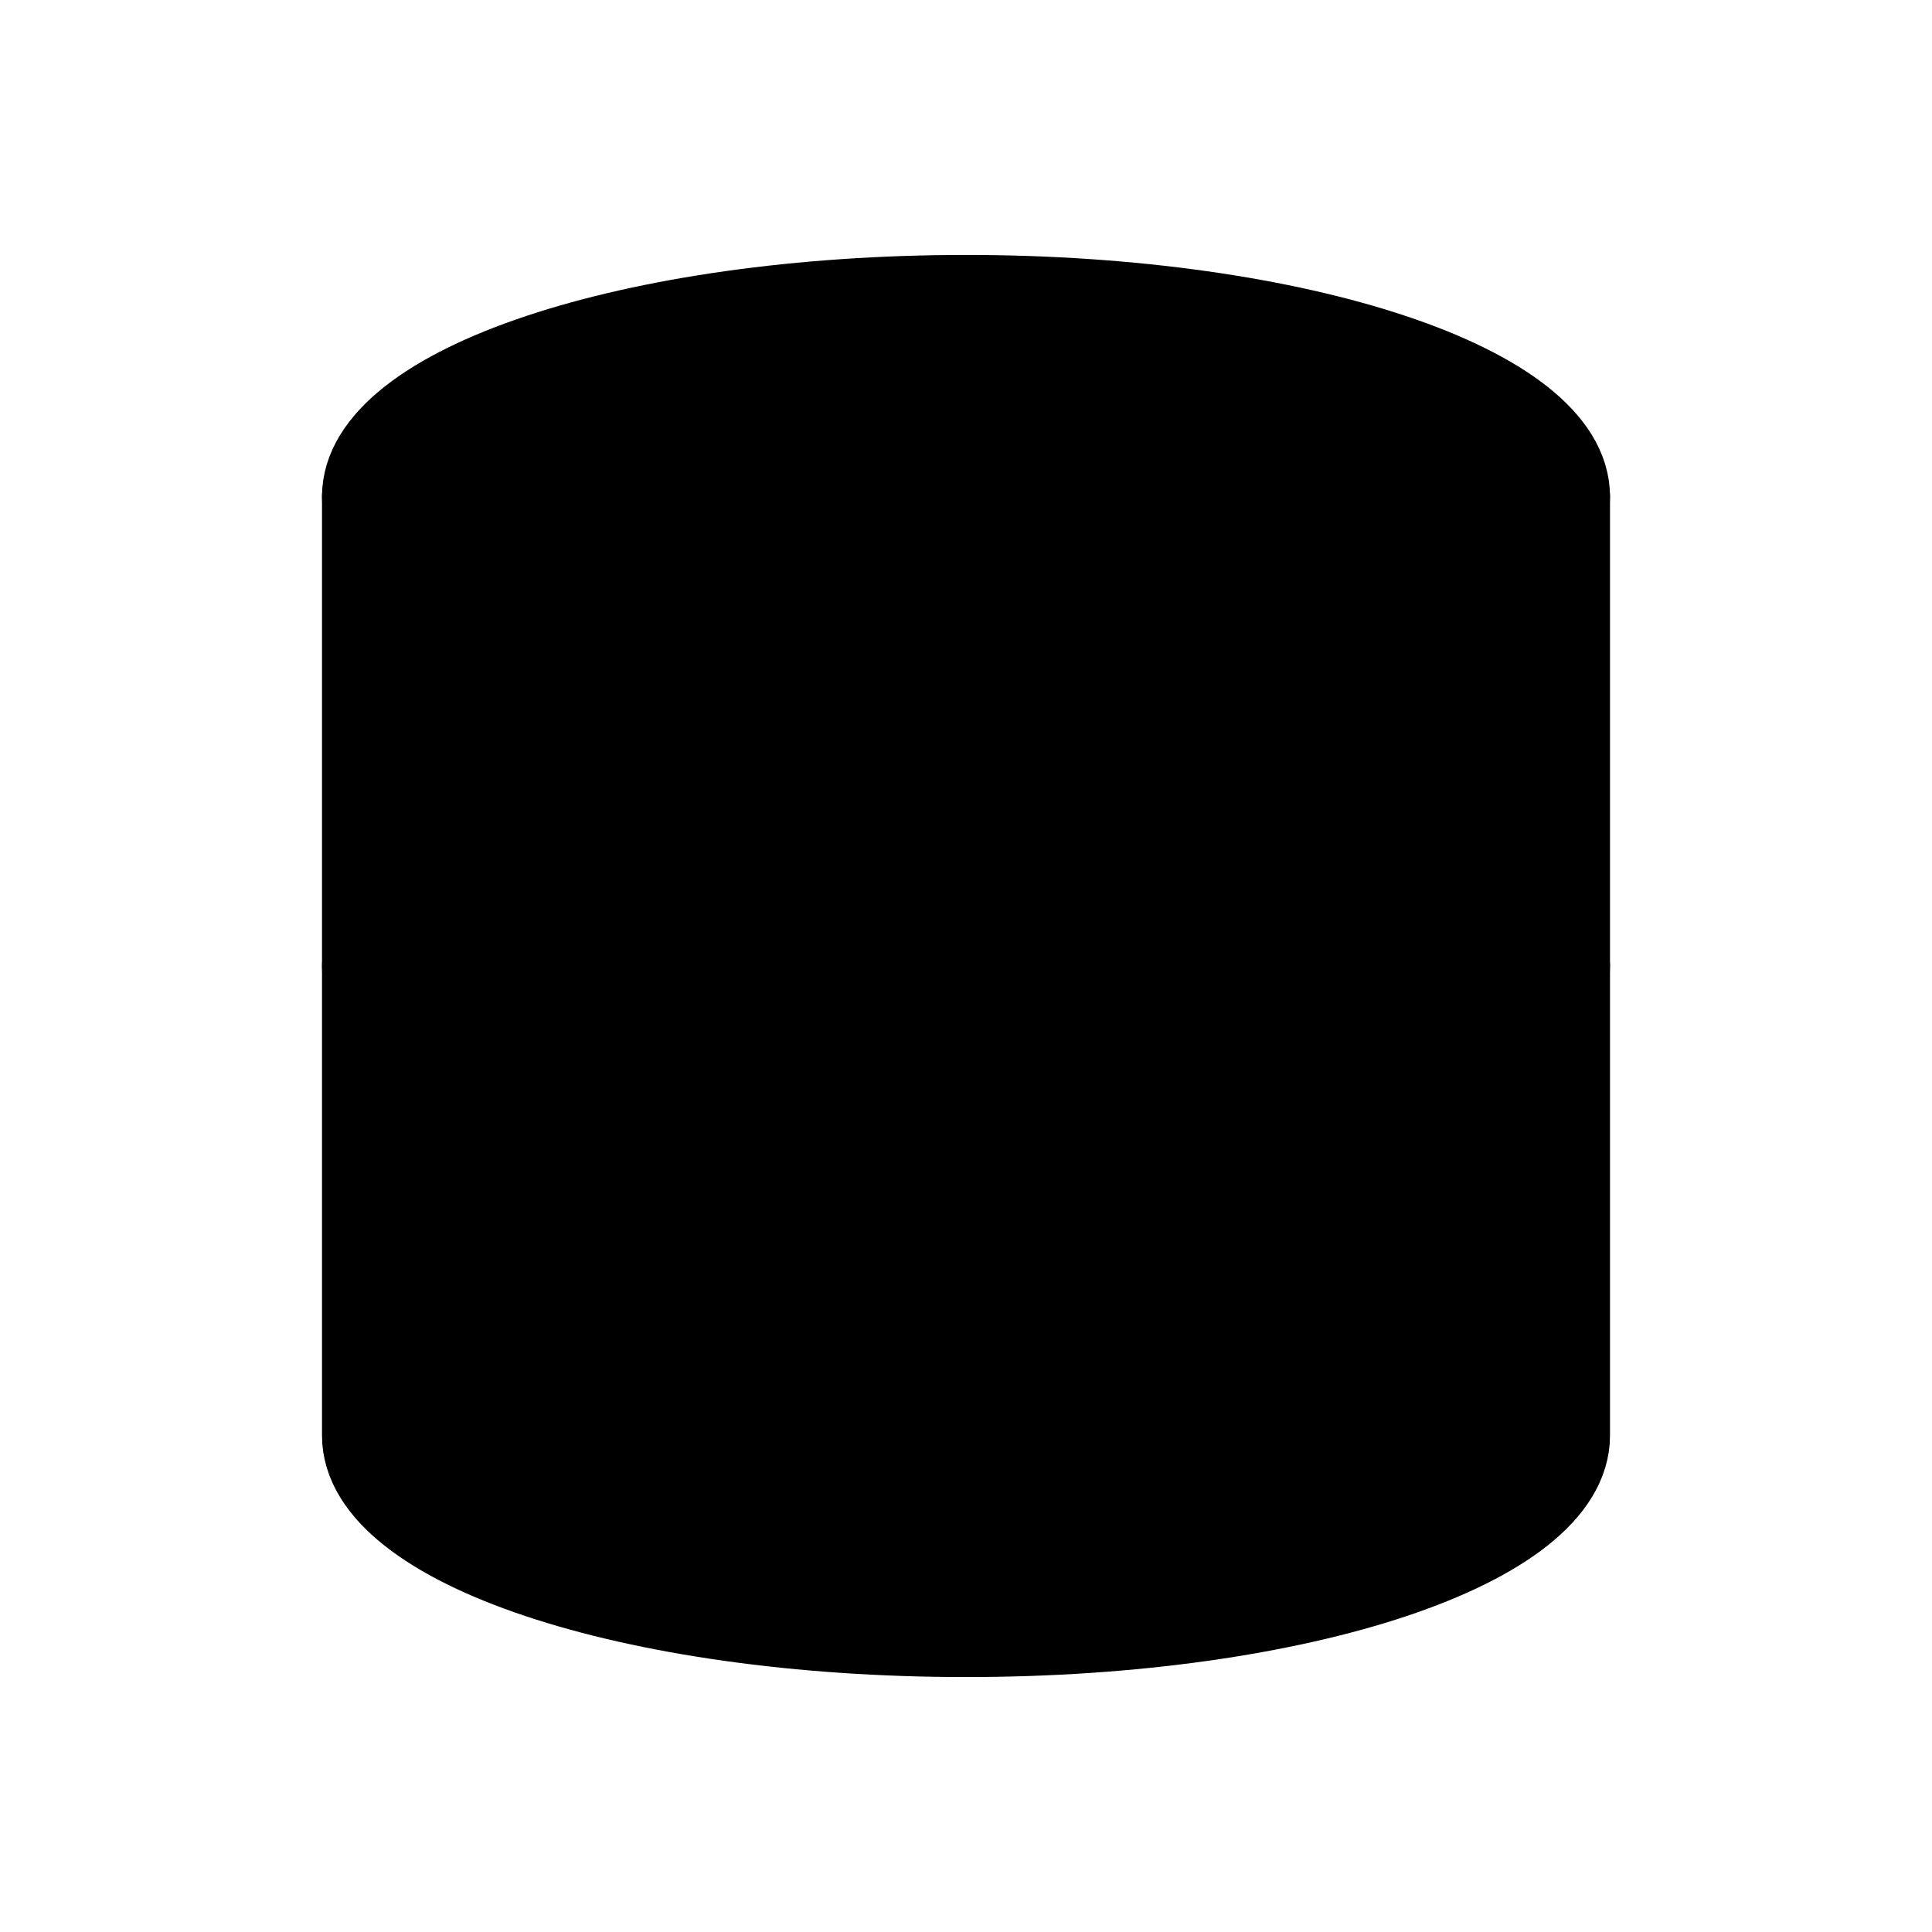 <svg viewBox="0 0 24 24" xmlns="http://www.w3.org/2000/svg">
<path fill="currentColor" stroke="currentColor" stroke-linecap="round" stroke-linejoin="round" d="M12 8.667C16.142 8.667 19.5 7.547 19.5 6.167C19.5 4.786 16.142 3.667 12 3.667C7.858 3.667 4.5 4.786 4.5 6.167C4.5 7.547 7.858 8.667 12 8.667Z"/>
<path fill="currentColor" stroke="currentColor" stroke-linecap="round" stroke-linejoin="round" d="M19.5 12C19.5 13.383 16.167 14.5 12 14.5C7.833 14.5 4.5 13.383 4.5 12"/>
<path fill="currentColor" stroke="currentColor" stroke-linecap="round" stroke-linejoin="round" d="M4.5 6.167V17.833C4.5 19.217 7.833 20.333 12 20.333C16.167 20.333 19.5 19.217 19.5 17.833V6.167"/>
</svg>

